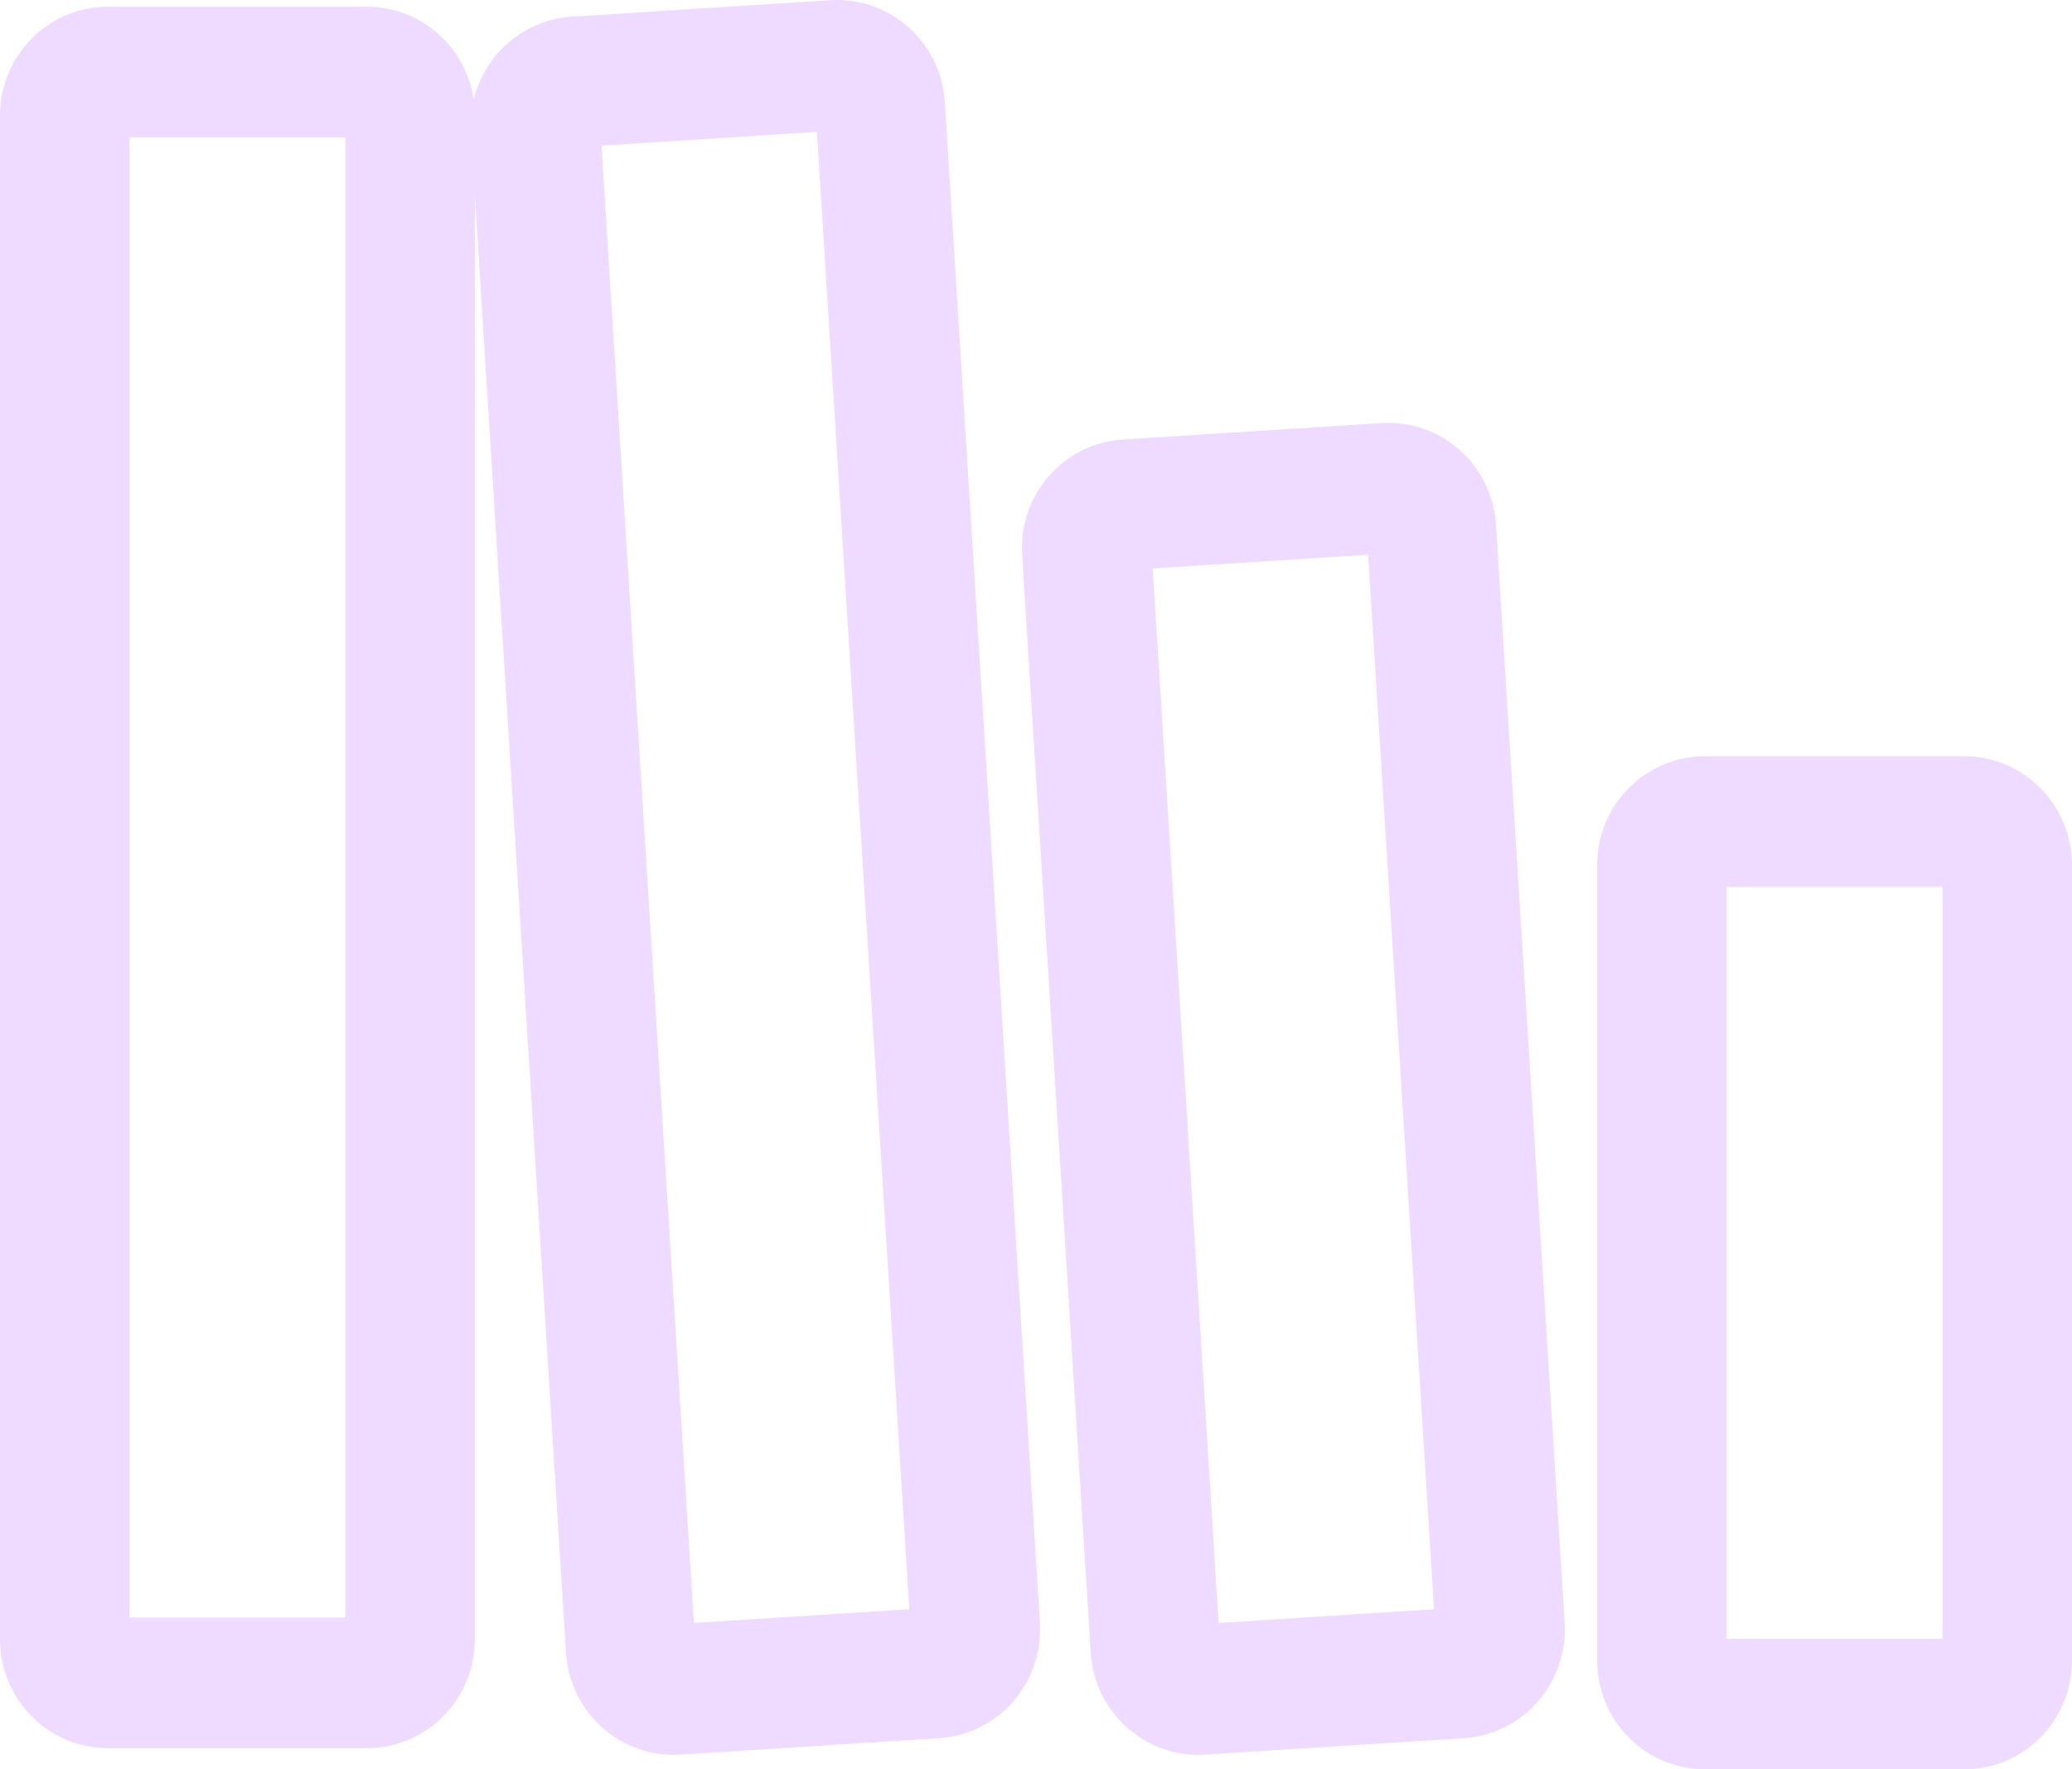 <svg width="48" height="41" viewBox="0 0 48 41" fill="none" xmlns="http://www.w3.org/2000/svg">
<path fill-rule="evenodd" clip-rule="evenodd" d="M11 4.507V37.987C11 39.38 9.881 40.509 8.5 40.509H2.5C1.119 40.509 0 39.38 0 37.987V2.678C0 1.285 1.119 0.156 2.5 0.156H8.5C9.757 0.156 10.798 1.092 10.974 2.311C11.224 1.264 12.126 0.457 13.247 0.386L19.235 0.005C20.613 -0.083 21.801 0.973 21.888 2.363L24.09 37.603C24.177 38.993 23.131 40.191 21.753 40.278L15.765 40.659C14.387 40.747 13.199 39.691 13.112 38.301L11 4.507ZM16.075 37.607L13.935 3.375L18.925 3.057L21.065 37.29L16.075 37.607ZM3 37.482V3.182H8V37.482H3ZM23.678 12.859C23.591 11.469 24.638 10.271 26.016 10.184L32.004 9.803C33.382 9.715 34.57 10.771 34.657 12.161L36.247 37.603C36.334 38.993 35.287 40.191 33.909 40.279L27.921 40.659C26.543 40.747 25.355 39.691 25.268 38.301L23.678 12.859ZM26.704 13.172L28.231 37.607L33.221 37.29L31.694 12.855L26.704 13.172ZM39.5 17.523C38.119 17.523 37 18.653 37 20.046V38.478C37 39.871 38.119 41 39.5 41H45.5C46.881 41 48 39.871 48 38.478V20.046C48 18.653 46.881 17.523 45.5 17.523H39.5ZM40 37.974V20.55H45V37.974H40Z" fill="#EFDBFF"/>
</svg>
